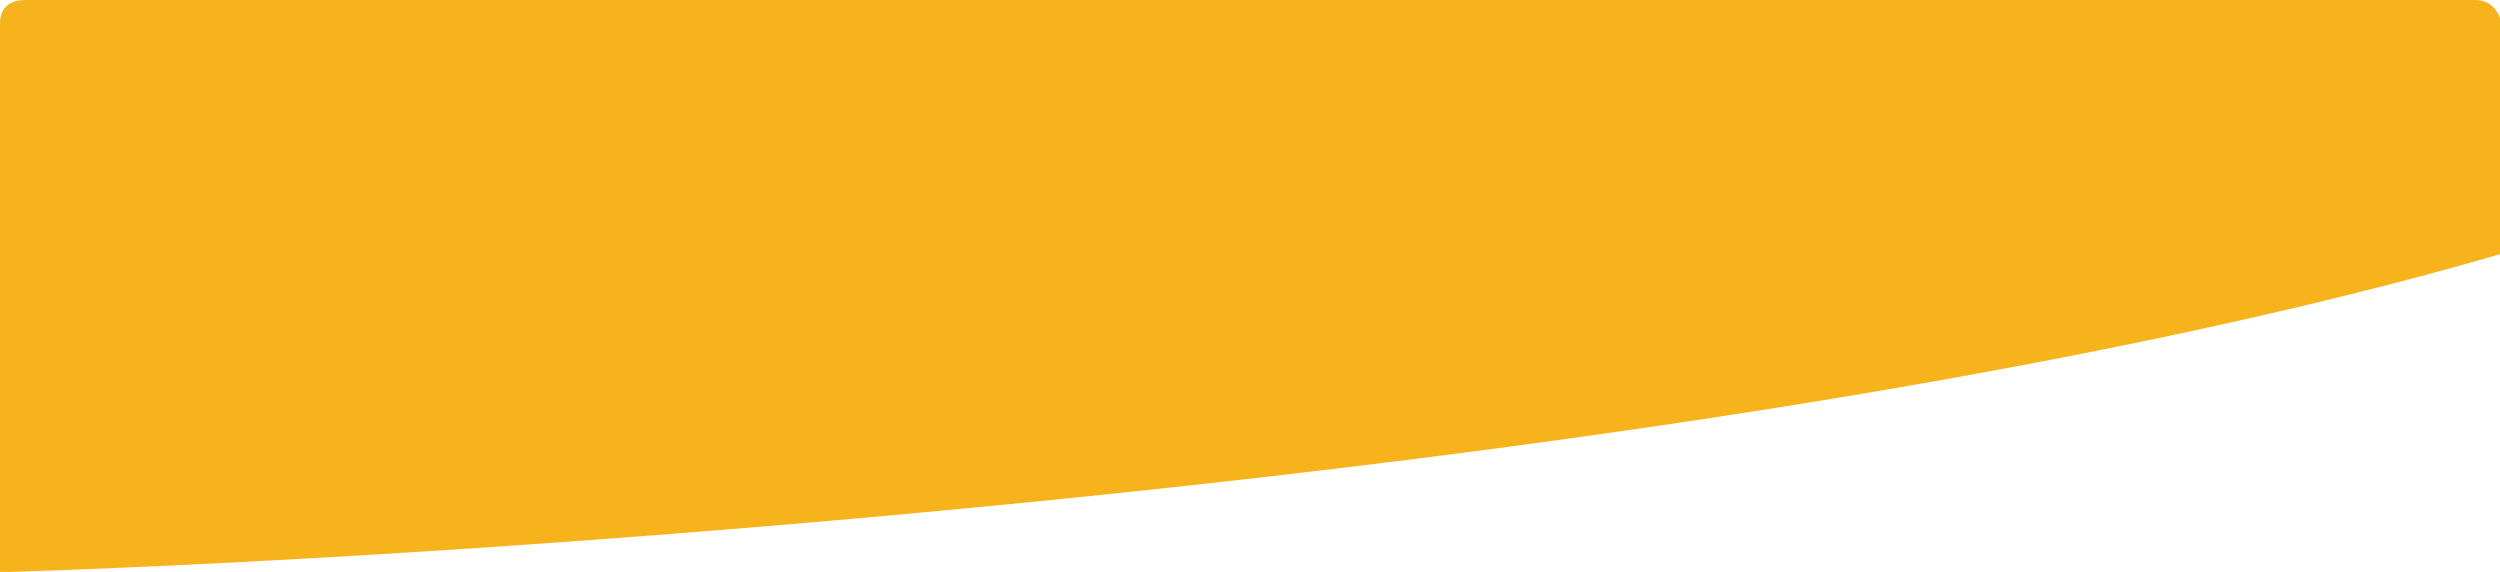 <svg width="1119" height="256" viewBox="0 0 1119 256" fill="none" xmlns="http://www.w3.org/2000/svg">
<path d="M1119 113.778C789.243 209.591 238.584 248.515 4.473 256H0V155.696V73.357V10.479C0 2.495 5.5 0 11.374 0H821.196H1004.61H1107.63C1115.29 0 1117.93 5.323 1119 7.984V31.439V113.778Z" fill="#F7B31C"/>
</svg>
